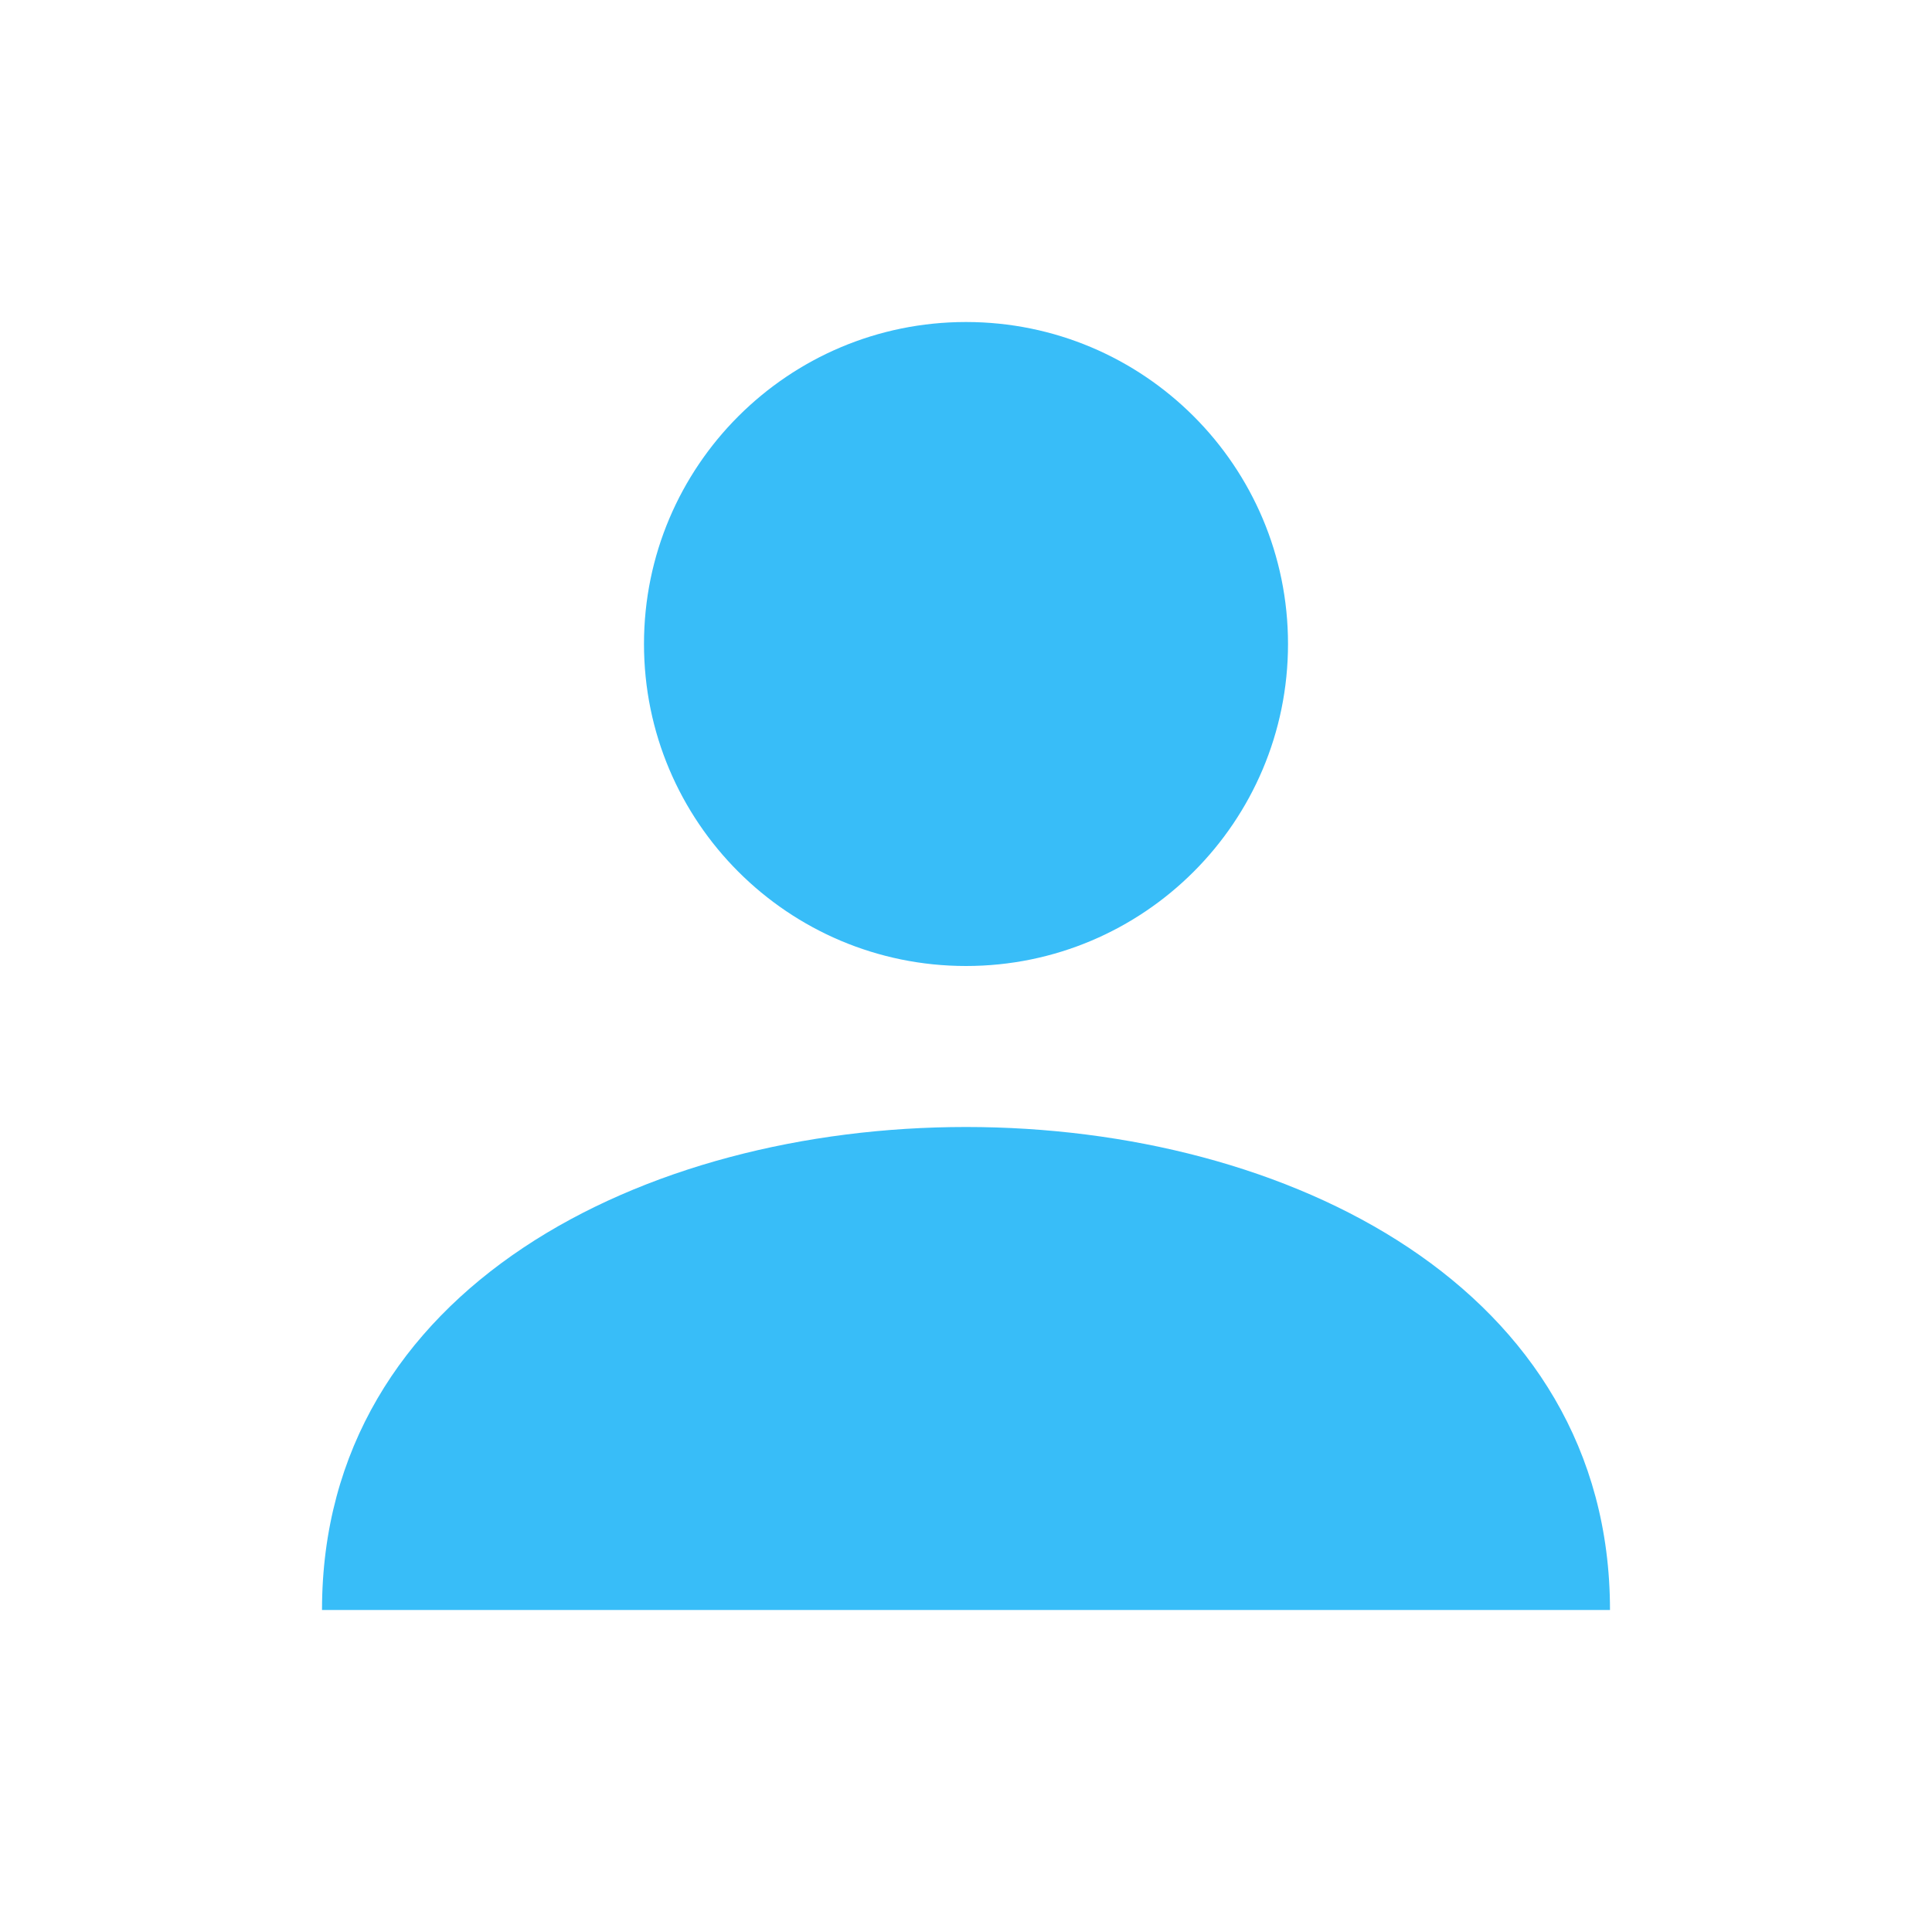 <svg width="64" height="64" viewBox="0 0 64 64" fill="none" xmlns="http://www.w3.org/2000/svg">
<g clip-path="url(#clip0_8_56)">
<path d="M32 32C37.891 32 42.667 27.224 42.667 21.333C42.667 15.442 37.891 10.667 32 10.667C26.109 10.667 21.333 15.442 21.333 21.333C21.333 27.224 26.109 32 32 32Z" fill="#38BDF8"/>
<path d="M10.667 53.333C10.667 42.667 21.333 37.333 32 37.333C42.667 37.333 53.333 42.667 53.333 53.333" fill="#38BDF8"/>
</g>
<defs>
<clipPath id="clip0_8_56">
<rect width="64" height="64" fill="white"/>
</clipPath>
</defs>
</svg>
